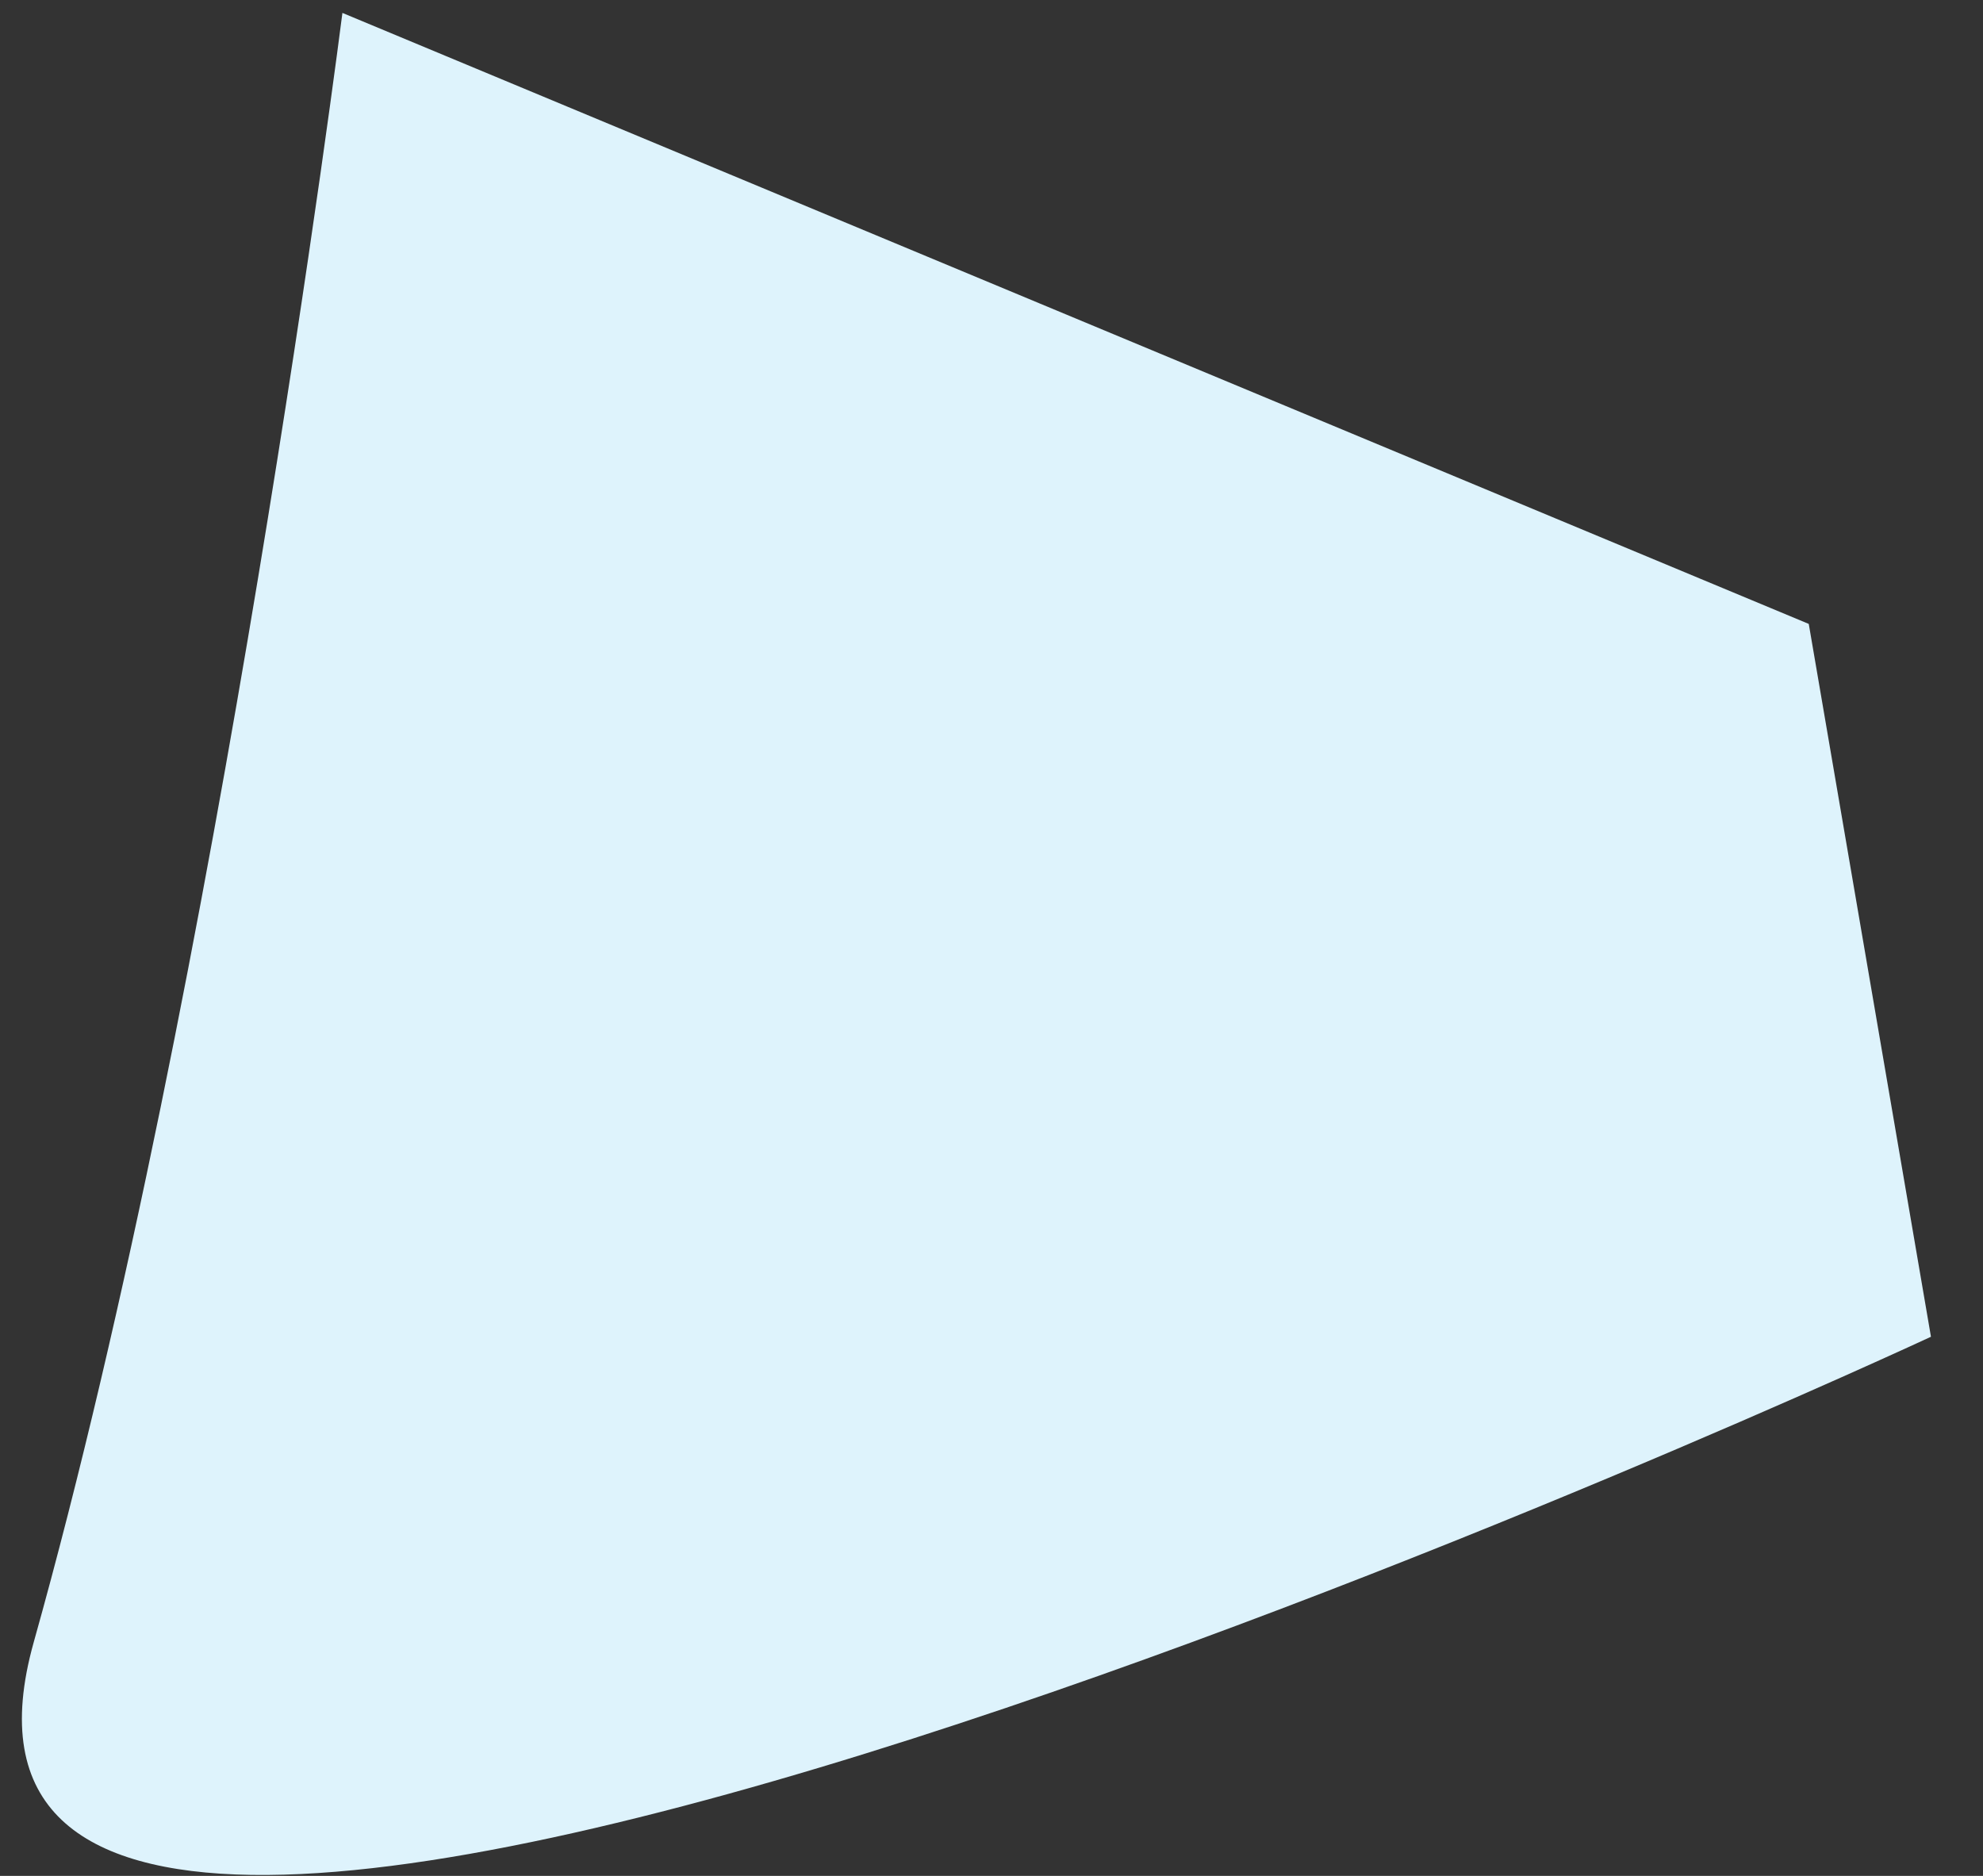 <?xml version="1.0" encoding="UTF-8" standalone="no"?><svg width='37' height='35' viewBox='0 0 37 35' fill='none' xmlns='http://www.w3.org/2000/svg'>
<rect x="0" y="0" width="37" height="35" fill="#333333" stroke="none"/>
<path d='M33.749 11.641L36.029 24.941C36.029 24.941 -2.851 43.041 0.629 30.641C4.109 18.241 6.389 0.241 6.389 0.241' fill='#DEF3FC'/>
</svg>
